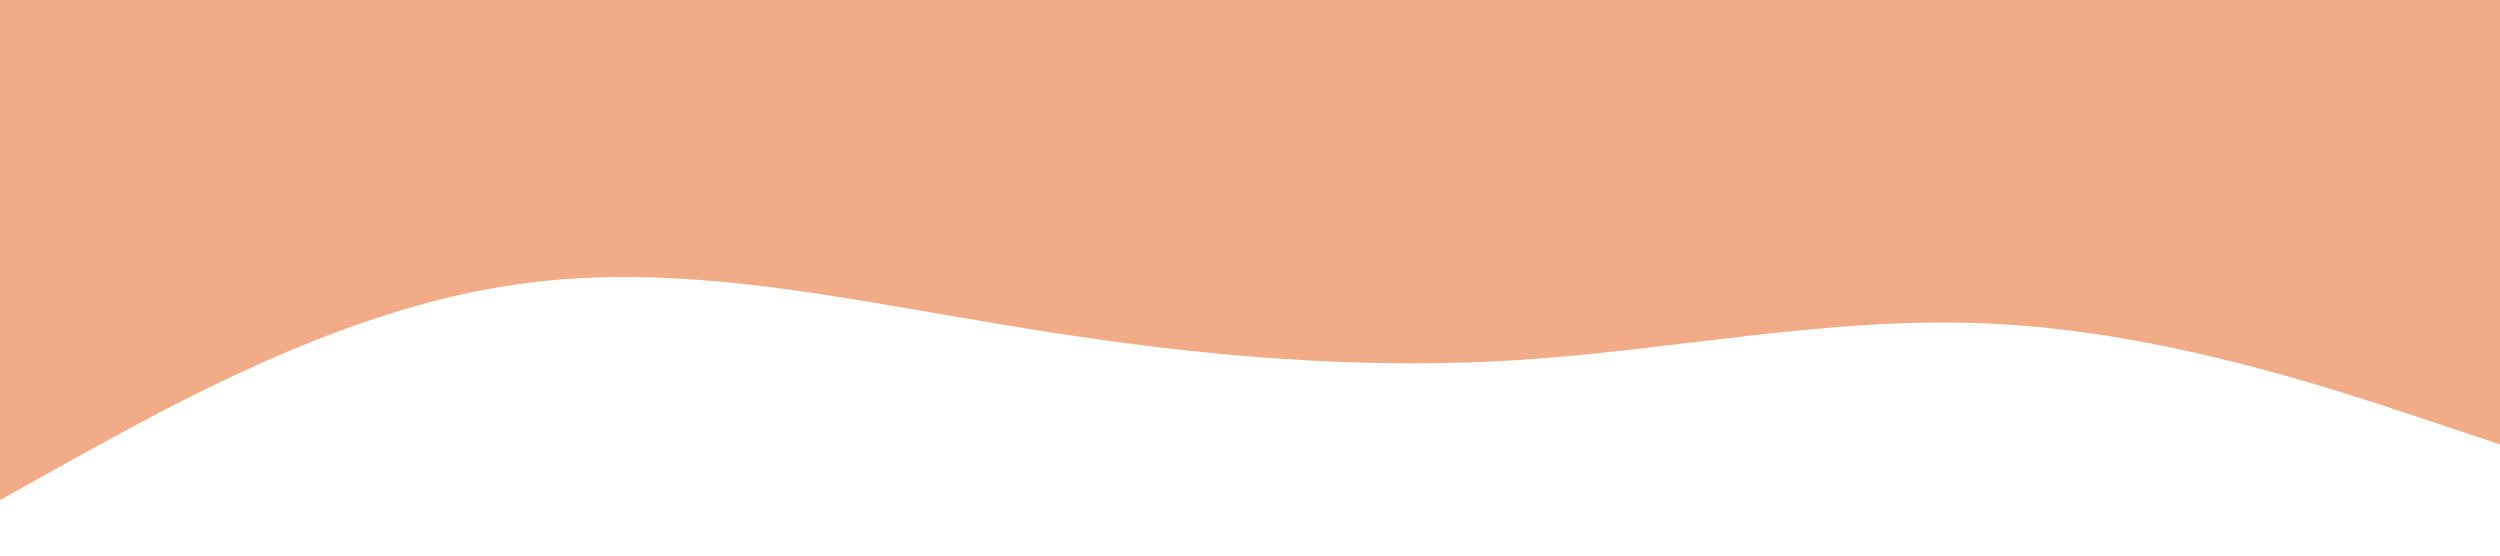 <?xml version="1.0" standalone="no"?><svg xmlns="http://www.w3.org/2000/svg" viewBox="0 0 1440 320"><path fill="#F1AB86" fill-opacity="1" d="M0,288L48,261.3C96,235,192,181,288,165.3C384,149,480,171,576,186.7C672,203,768,213,864,208C960,203,1056,181,1152,186.7C1248,192,1344,224,1392,240L1440,256L1440,0L1392,0C1344,0,1248,0,1152,0C1056,0,960,0,864,0C768,0,672,0,576,0C480,0,384,0,288,0C192,0,96,0,48,0L0,0Z"></path></svg>
